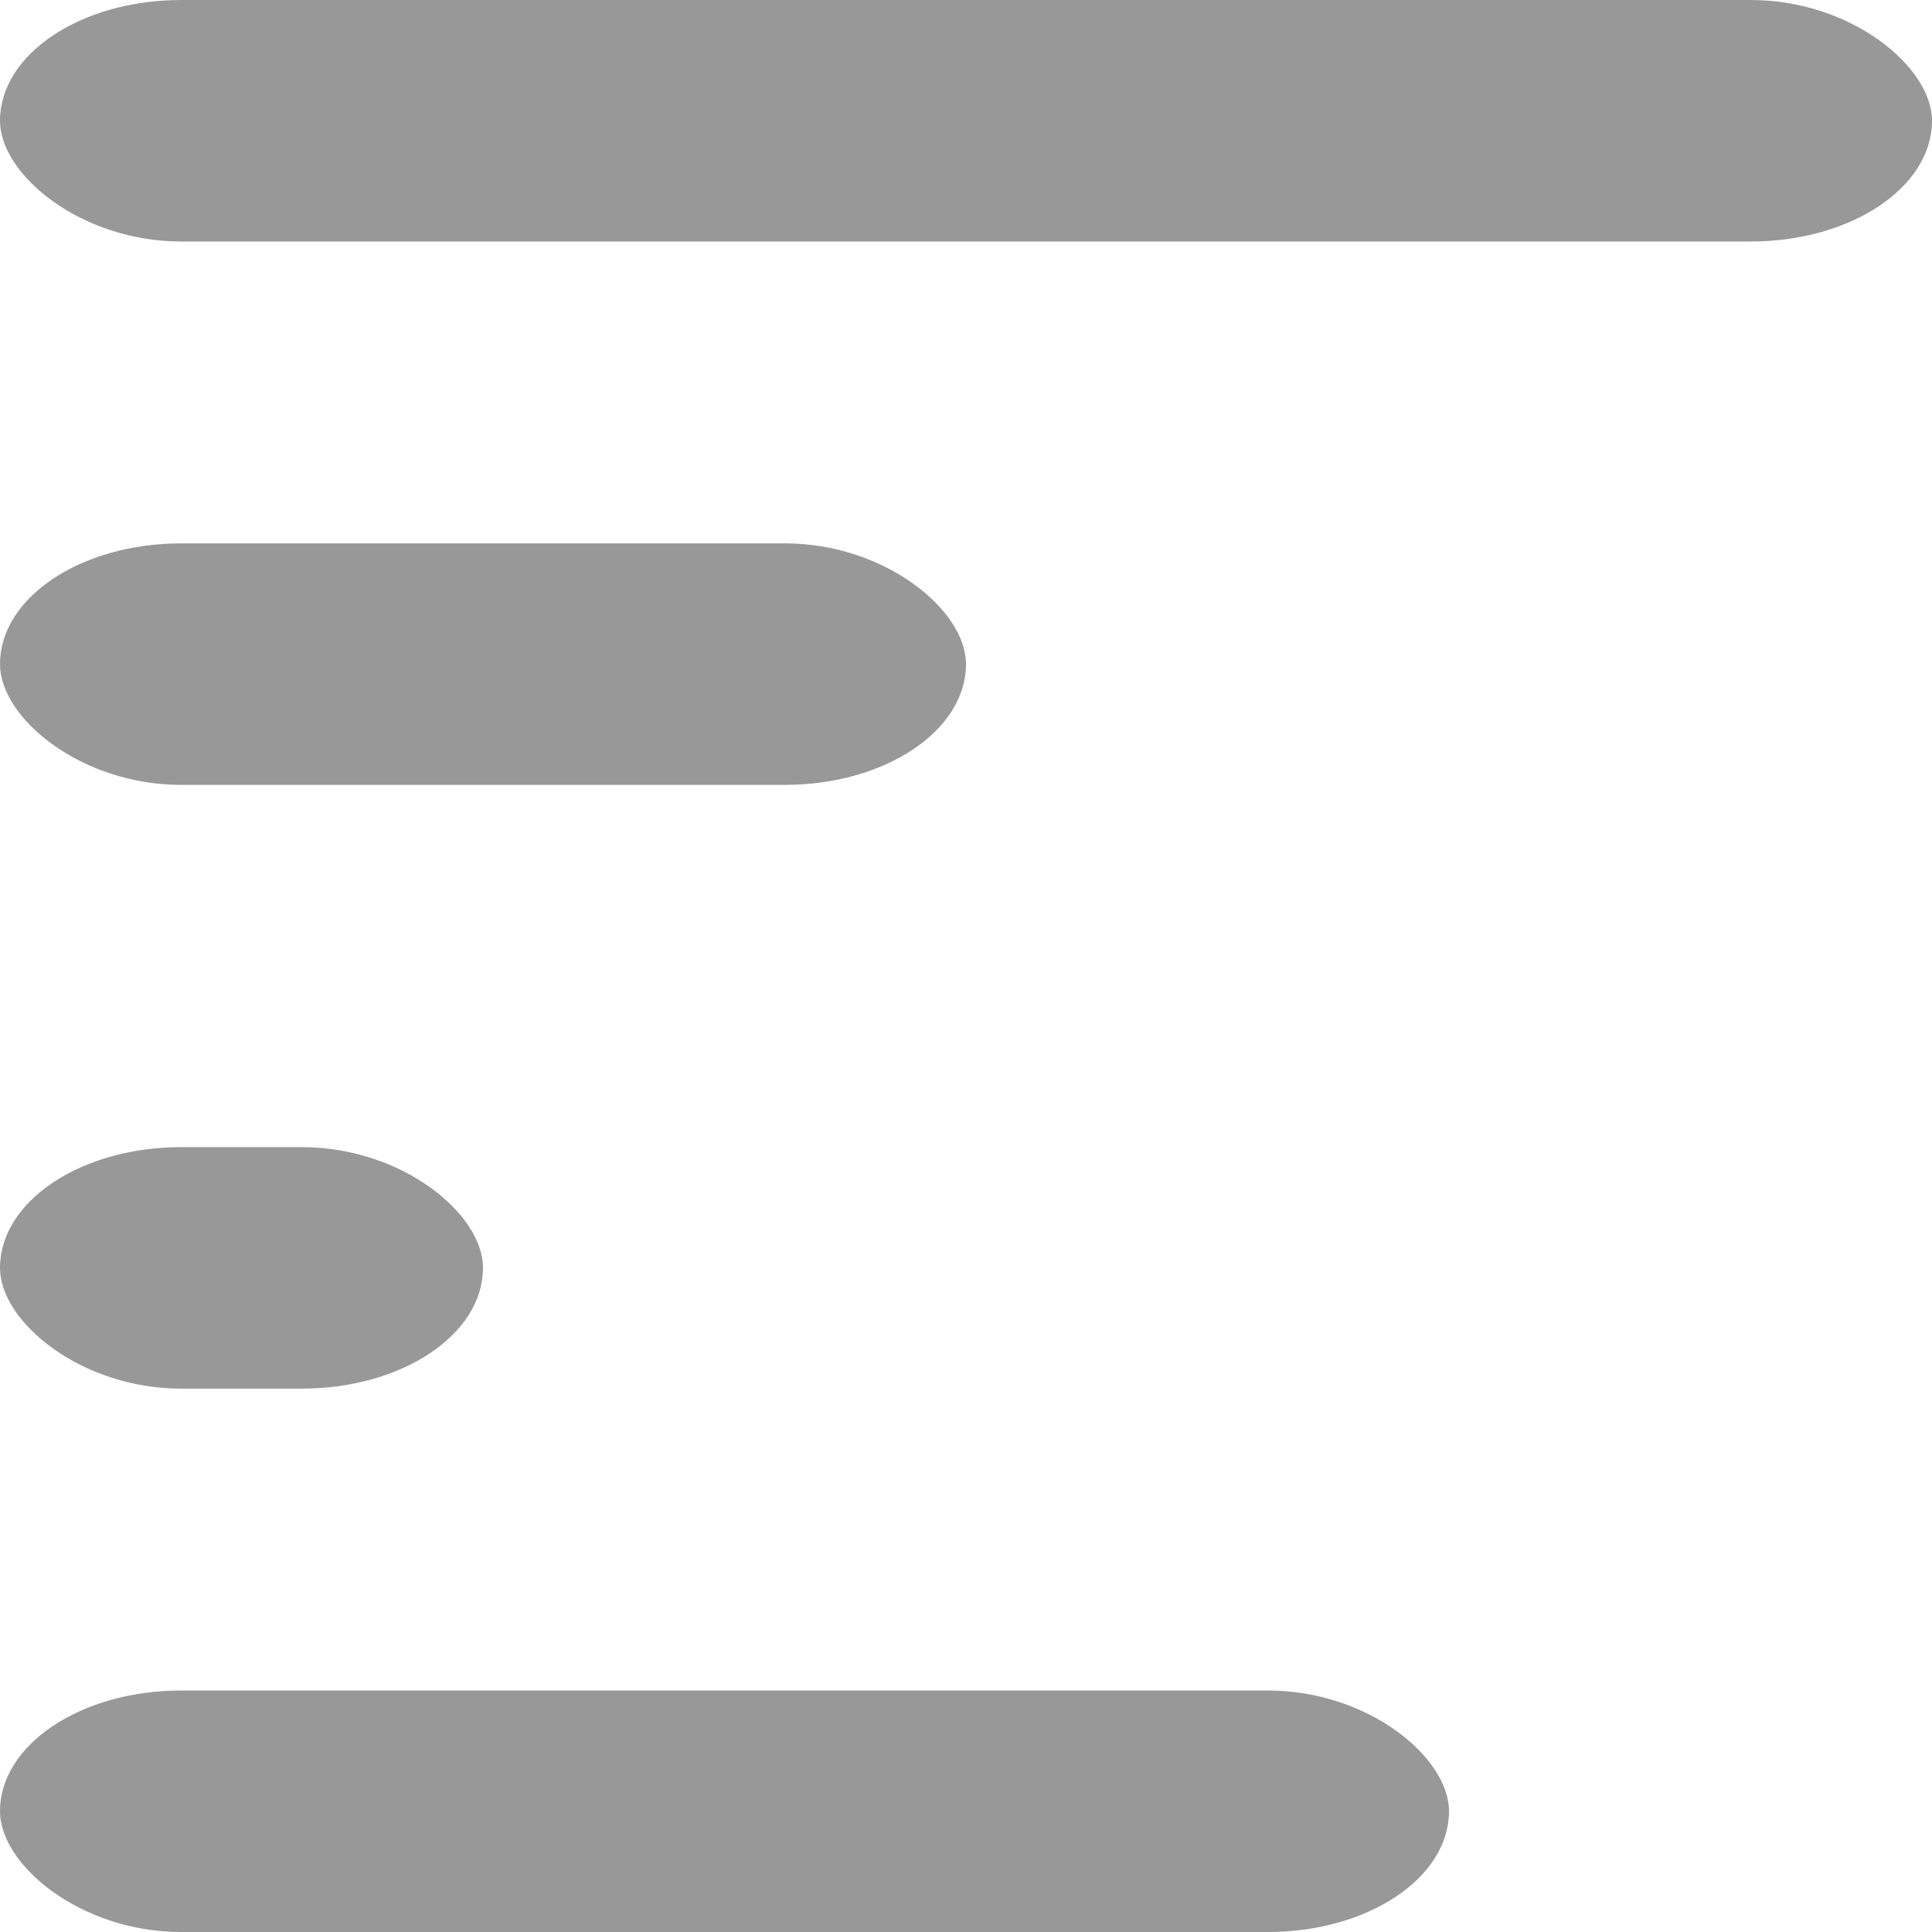 <?xml version="1.0"?>
<!DOCTYPE svg PUBLIC "-//W3C//DTD SVG 1.1//EN" "http://www.w3.org/Graphics/SVG/1.1/DTD/svg11.dtd">
<svg xmlns="http://www.w3.org/2000/svg" width="32" height="32" fill="#989898">
    <rect width="32" height="4" ry="3"/>
    <rect width="16" height="4" ry="3" y="9"/>
    <rect width="8" height="4" ry="3" y="19"/>
    <rect width="24" height="4" ry="3" y="28"/>
</svg>